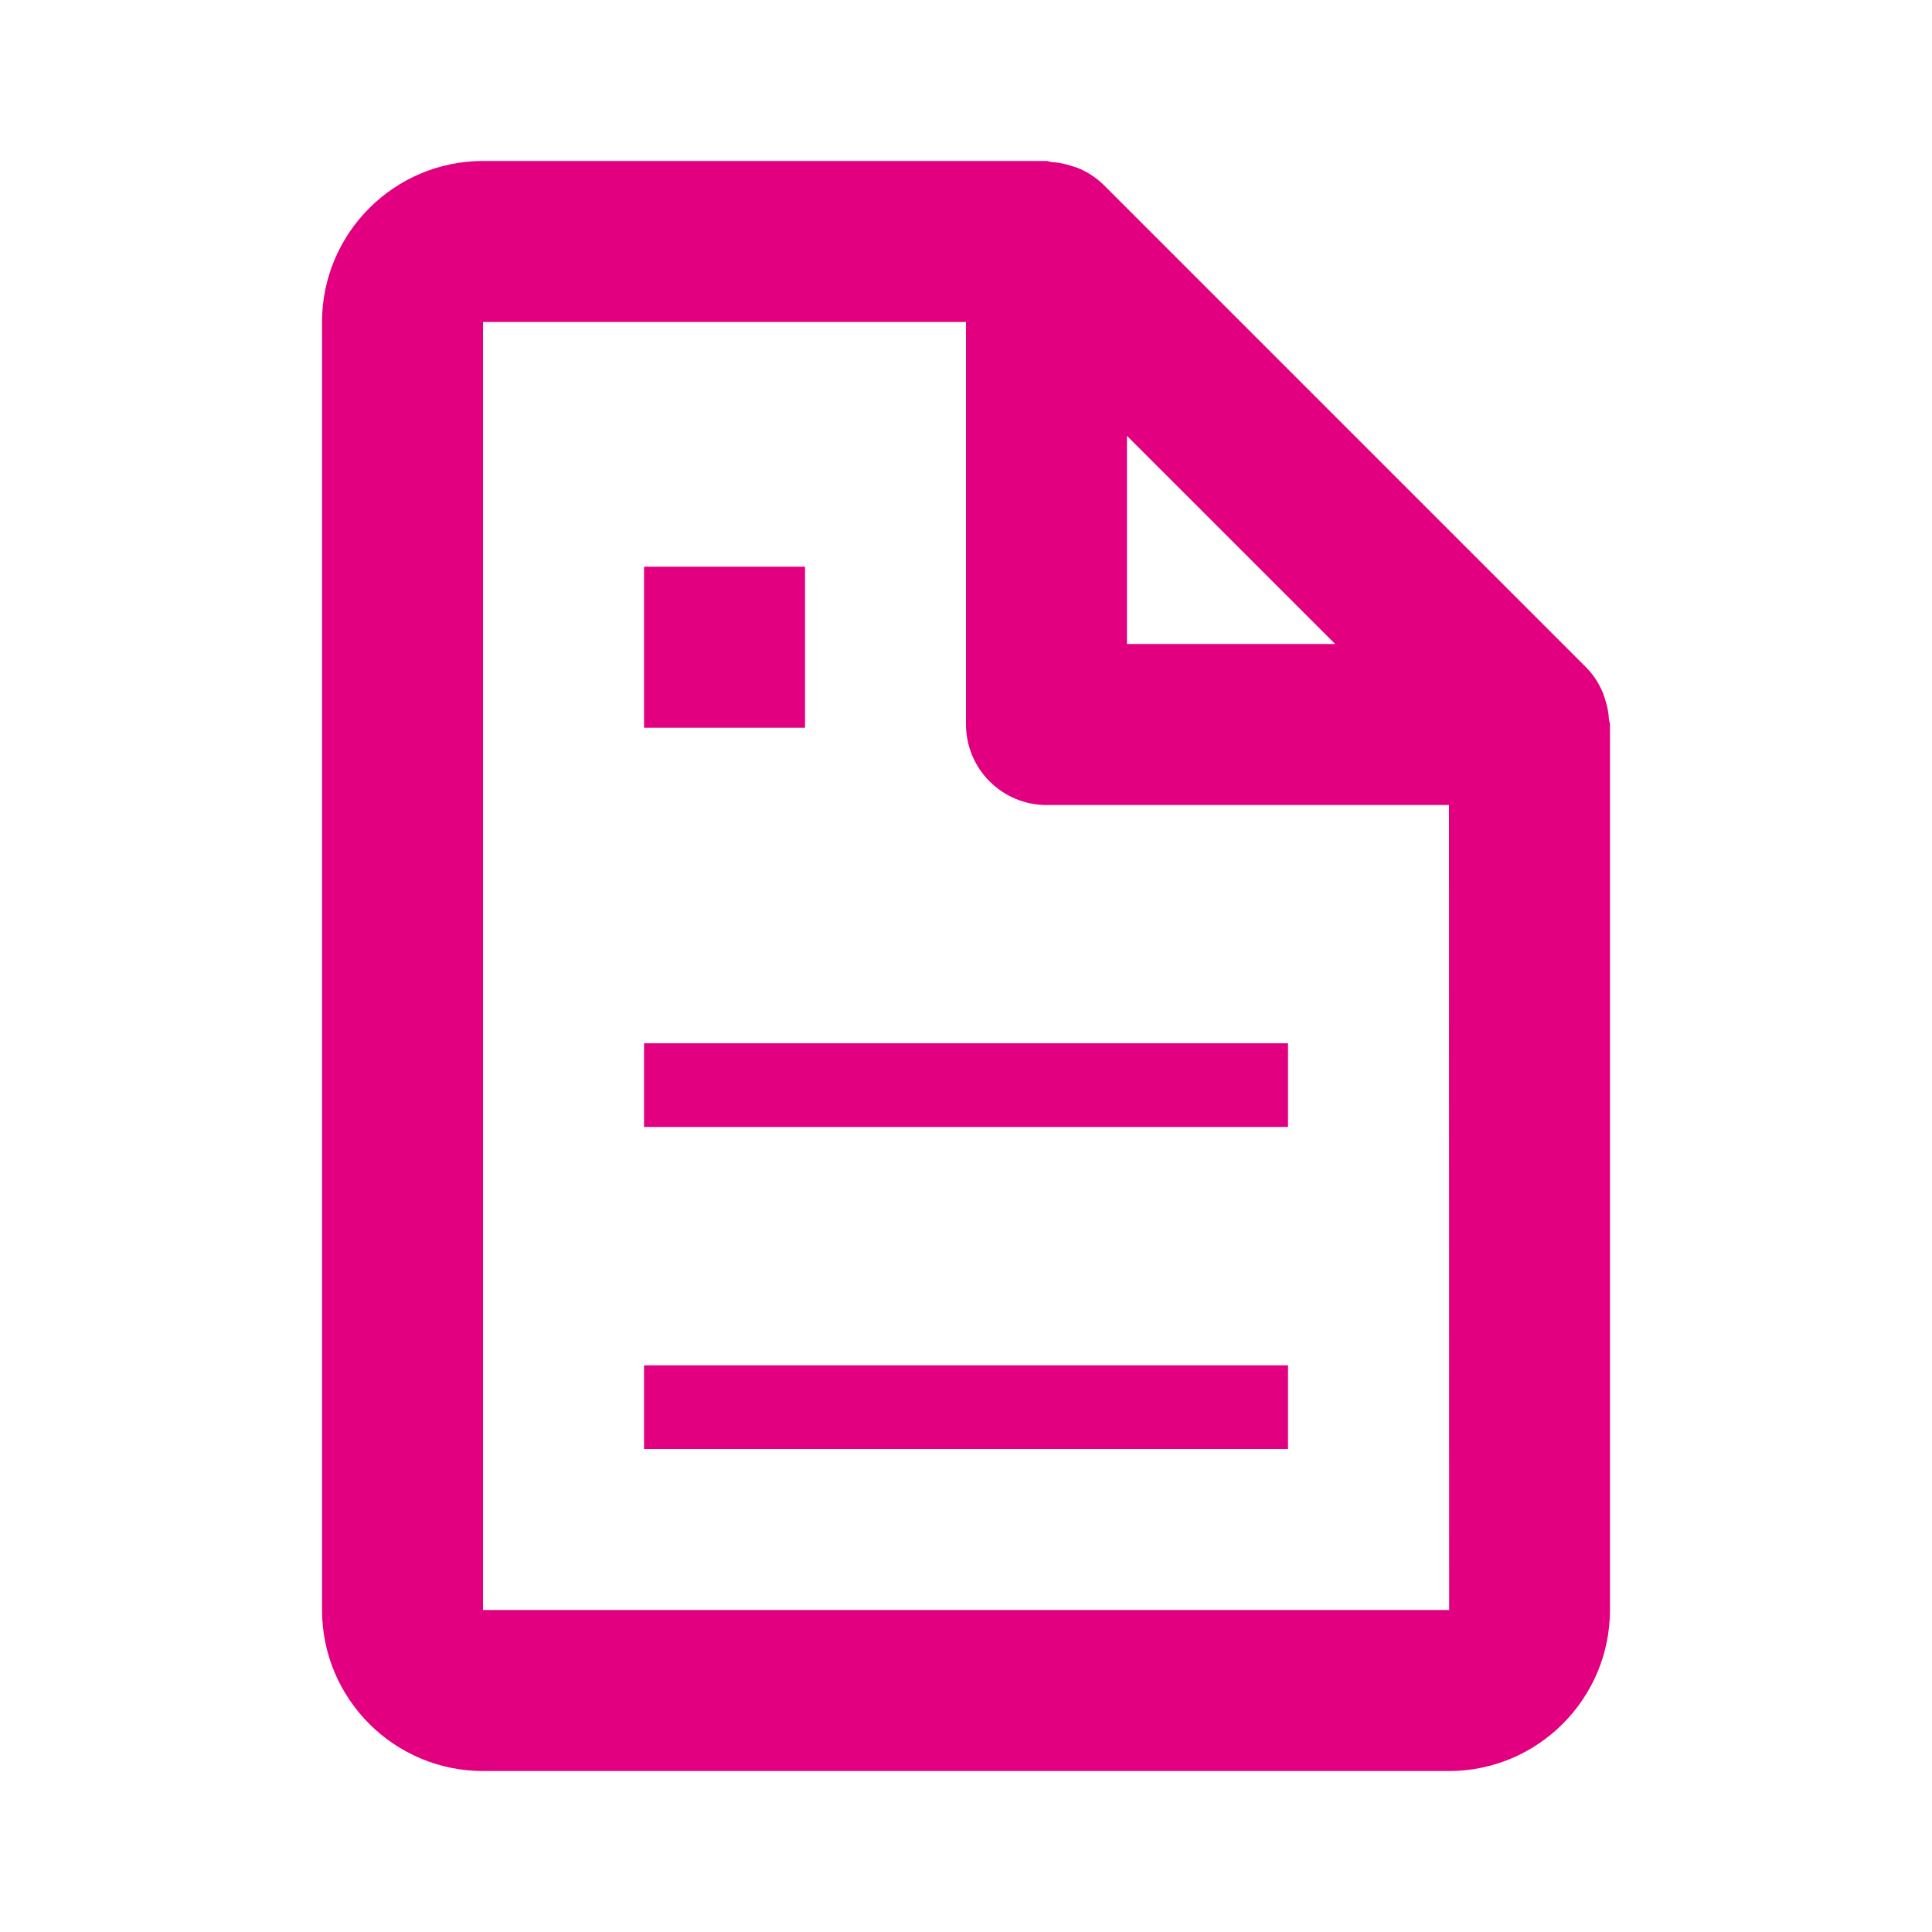<svg width="25" height="25" viewBox="0 0 25 25" fill="none" xmlns="http://www.w3.org/2000/svg">
<g id="bx:file">
<path id="Vector" d="M20.732 8.944C20.683 8.831 20.614 8.727 20.528 8.639L14.278 2.389C14.189 2.303 14.086 2.234 13.973 2.184C13.942 2.17 13.908 2.161 13.875 2.15C13.788 2.12 13.697 2.102 13.605 2.097C13.583 2.095 13.564 2.083 13.542 2.083H6.25C5.101 2.083 4.167 3.018 4.167 4.167V20.833C4.167 21.982 5.101 22.917 6.25 22.917H18.75C19.899 22.917 20.833 21.982 20.833 20.833V9.375C20.833 9.353 20.822 9.333 20.82 9.31C20.815 9.218 20.797 9.128 20.767 9.041C20.756 9.007 20.747 8.975 20.732 8.944ZM17.277 8.333H14.583V5.64L17.277 8.333ZM6.25 20.833V4.167H12.5V9.375C12.5 9.651 12.61 9.916 12.805 10.111C13.001 10.307 13.265 10.417 13.542 10.417H18.75L18.752 20.833H6.25Z" fill="#E20080"/>
<path id="Vector_2" d="M8.334 13.5H16.667V14.583H8.334V13.5ZM8.334 17.667H16.667V18.75H8.334V17.667ZM8.334 7.333H10.417V9.417H8.334V7.333Z" fill="#E20080"/>
</g>
</svg>
